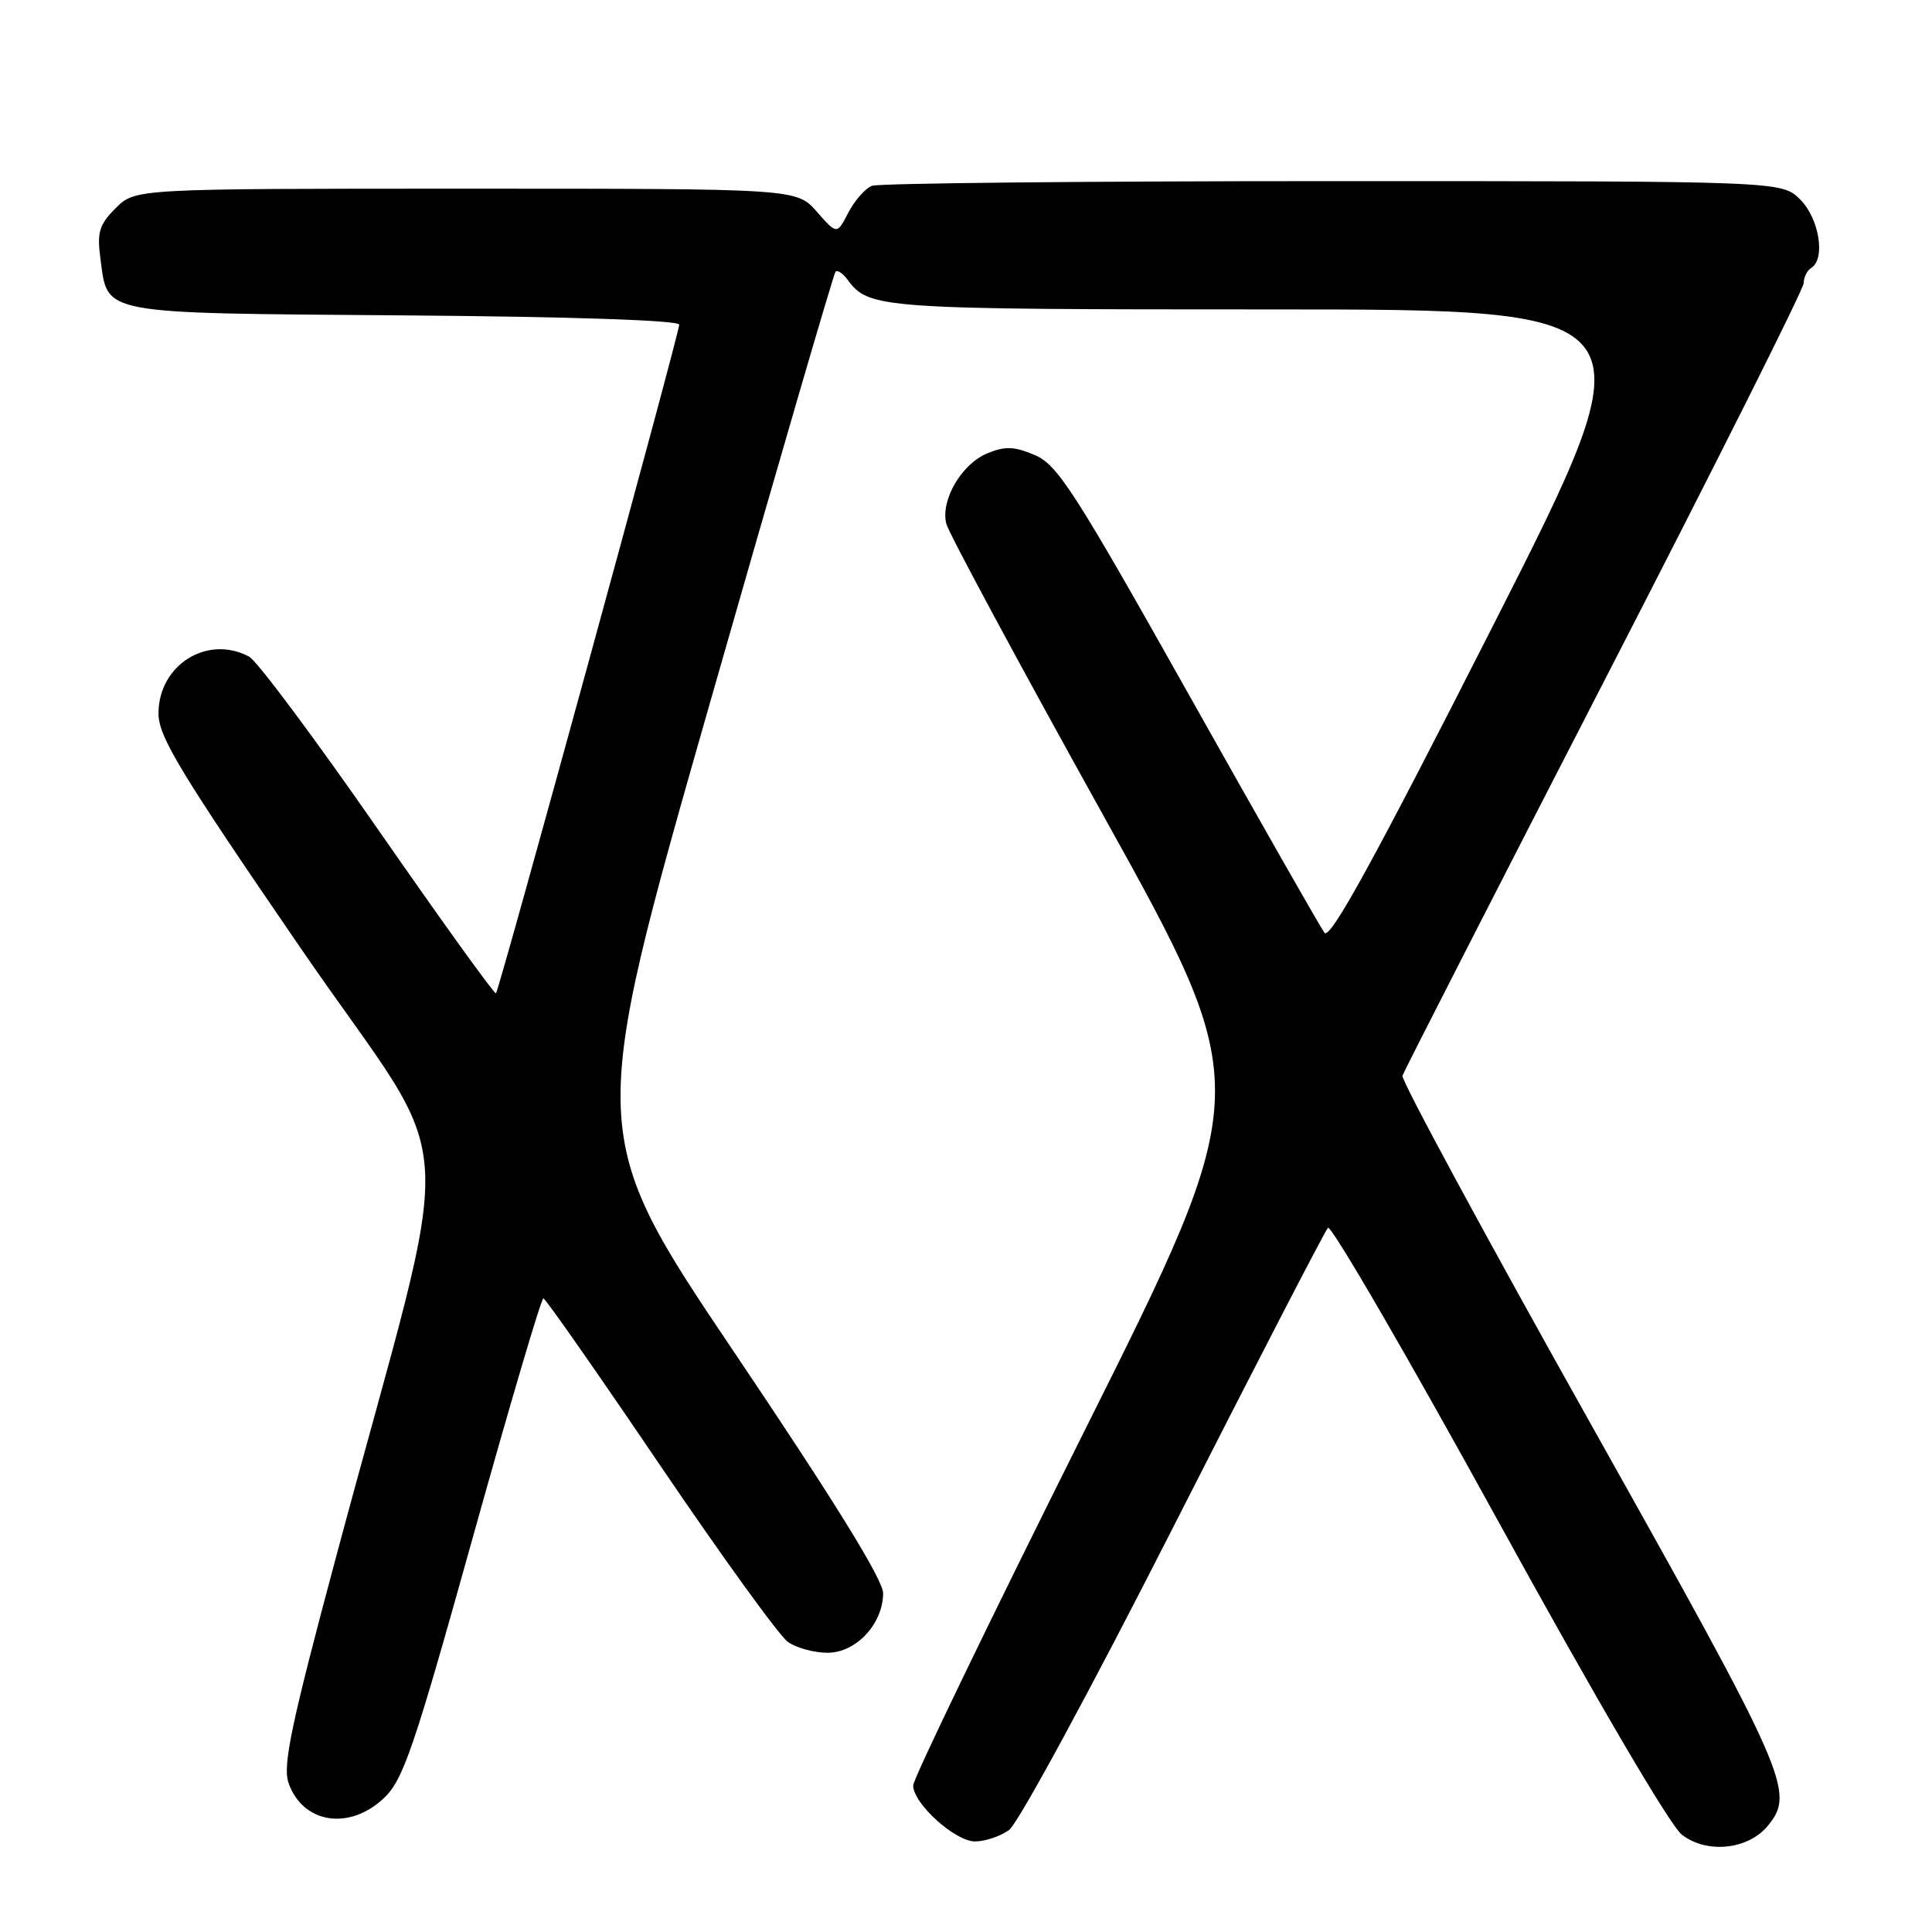 <?xml version="1.0" encoding="UTF-8" standalone="no"?>
<!DOCTYPE svg PUBLIC "-//W3C//DTD SVG 1.1//EN" "http://www.w3.org/Graphics/SVG/1.1/DTD/svg11.dtd" >
<svg xmlns="http://www.w3.org/2000/svg" xmlns:xlink="http://www.w3.org/1999/xlink" version="1.1" viewBox="0 0 256 256">
 <g >
 <path fill="currentColor"
d=" M 234.25 241.92 C 237.89 237.46 236.98 235.39 210.75 188.62 C 196.86 163.85 185.65 143.12 185.83 142.54 C 186.02 141.97 198.05 118.42 212.58 90.20 C 227.11 61.99 239.00 38.28 239.00 37.51 C 239.00 36.74 239.45 35.84 240.00 35.50 C 241.92 34.31 241.06 28.97 238.55 26.45 C 236.09 24.00 236.09 24.00 176.63 24.00 C 143.92 24.00 116.44 24.28 115.54 24.62 C 114.65 24.96 113.25 26.56 112.41 28.17 C 110.90 31.09 110.90 31.09 108.23 28.05 C 105.55 25.00 105.55 25.00 61.73 25.00 C 17.91 25.00 17.91 25.00 15.33 27.58 C 13.15 29.76 12.84 30.78 13.30 34.21 C 14.32 41.77 12.71 41.47 53.53 41.79 C 75.66 41.96 90.00 42.44 90.00 43.02 C 90.00 44.20 66.16 131.17 65.72 131.62 C 65.54 131.80 58.53 122.06 50.14 109.98 C 41.76 97.90 34.05 87.56 33.01 87.01 C 27.48 84.05 21.00 88.11 21.00 94.54 C 21.00 97.62 23.89 102.38 39.88 125.69 C 61.32 156.94 60.68 146.07 44.62 205.97 C 38.59 228.45 37.43 233.95 38.23 236.24 C 40.11 241.63 46.27 242.61 50.88 238.25 C 53.43 235.83 54.85 231.68 62.64 203.75 C 67.51 186.29 71.72 172.02 72.00 172.04 C 72.28 172.06 79.22 181.99 87.43 194.11 C 95.65 206.23 103.28 216.79 104.41 217.57 C 105.53 218.36 107.89 219.00 109.65 219.00 C 113.43 219.00 116.99 215.19 117.02 211.12 C 117.03 209.36 110.59 198.93 97.40 179.35 C 77.77 150.20 77.77 150.20 94.01 93.35 C 102.94 62.08 110.46 36.28 110.71 36.00 C 110.96 35.73 111.69 36.22 112.33 37.09 C 115.14 40.90 116.60 41.00 168.49 41.00 C 219.10 41.00 219.10 41.00 197.80 82.97 C 182.10 113.90 176.24 124.58 175.50 123.60 C 174.95 122.86 166.85 108.64 157.50 91.99 C 142.40 65.11 140.12 61.57 137.12 60.30 C 134.39 59.14 133.18 59.10 130.82 60.07 C 127.40 61.49 124.60 66.29 125.39 69.40 C 125.69 70.61 135.03 87.95 146.14 107.95 C 166.34 144.31 166.34 144.31 143.67 189.66 C 131.20 214.60 121.00 235.71 121.00 236.58 C 121.00 238.98 126.55 244.00 129.20 244.00 C 130.50 244.00 132.52 243.33 133.69 242.50 C 134.88 241.67 144.54 223.85 155.51 202.25 C 166.34 180.94 175.54 163.14 175.96 162.69 C 176.37 162.25 186.50 179.69 198.45 201.44 C 211.40 225.01 221.26 241.84 222.84 243.09 C 226.13 245.67 231.64 245.11 234.25 241.92 Z "/>
</g>
</svg>